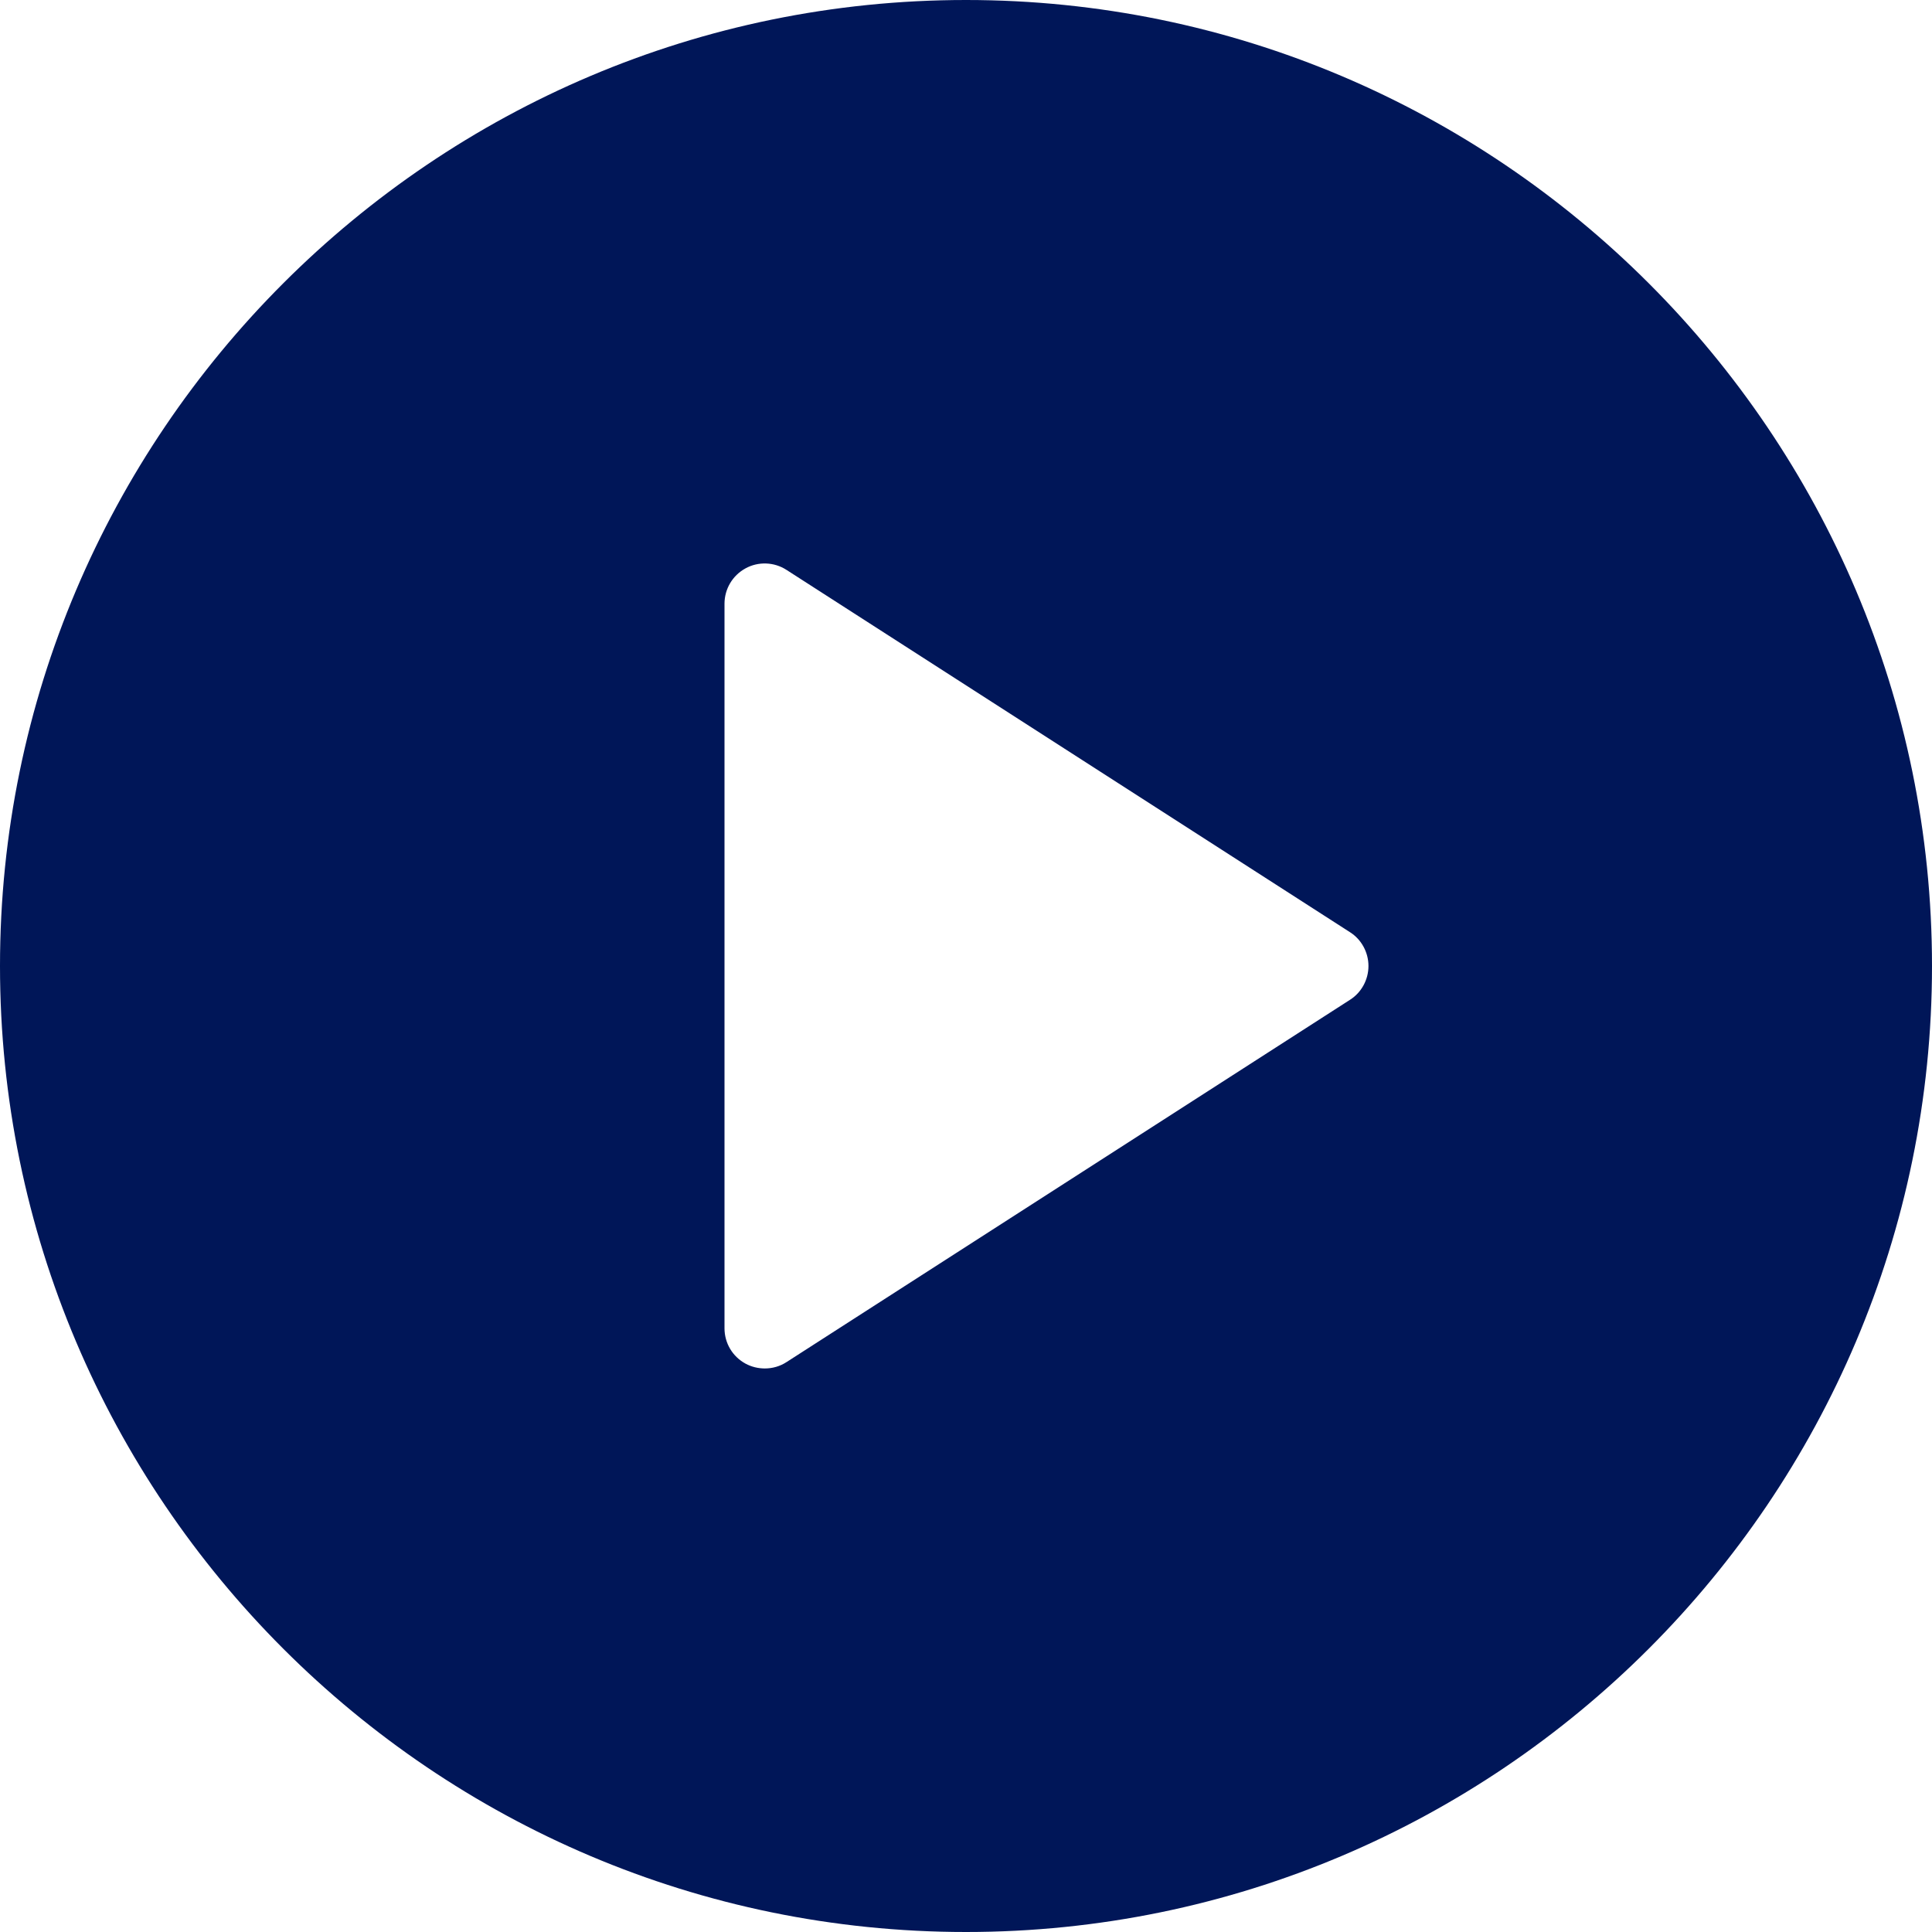<svg xmlns="http://www.w3.org/2000/svg" width="16" height="16" viewBox="0 0 16 16">
    <g fill="none" fill-rule="evenodd">
        <g fill="#001658" fill-rule="nonzero">
            <g>
                <path d="M238 74.6c-4.411 0-8 3.589-8 8s3.589 8 8 8 8-3.589 8-8-3.589-8-8-8zm3.18 8.28l-4.666 3c-.055.036-.118.053-.18.053-.055 0-.11-.013-.16-.04-.108-.059-.174-.17-.174-.293v-6c0-.122.066-.234.174-.293.105-.058.237-.054.34.013l4.666 3c.095.06.153.167.153.28 0 .113-.058.22-.153.28z" transform="translate(-1095 -689) translate(865 614.4)"/>
            </g>
        </g>
    </g>
</svg>
